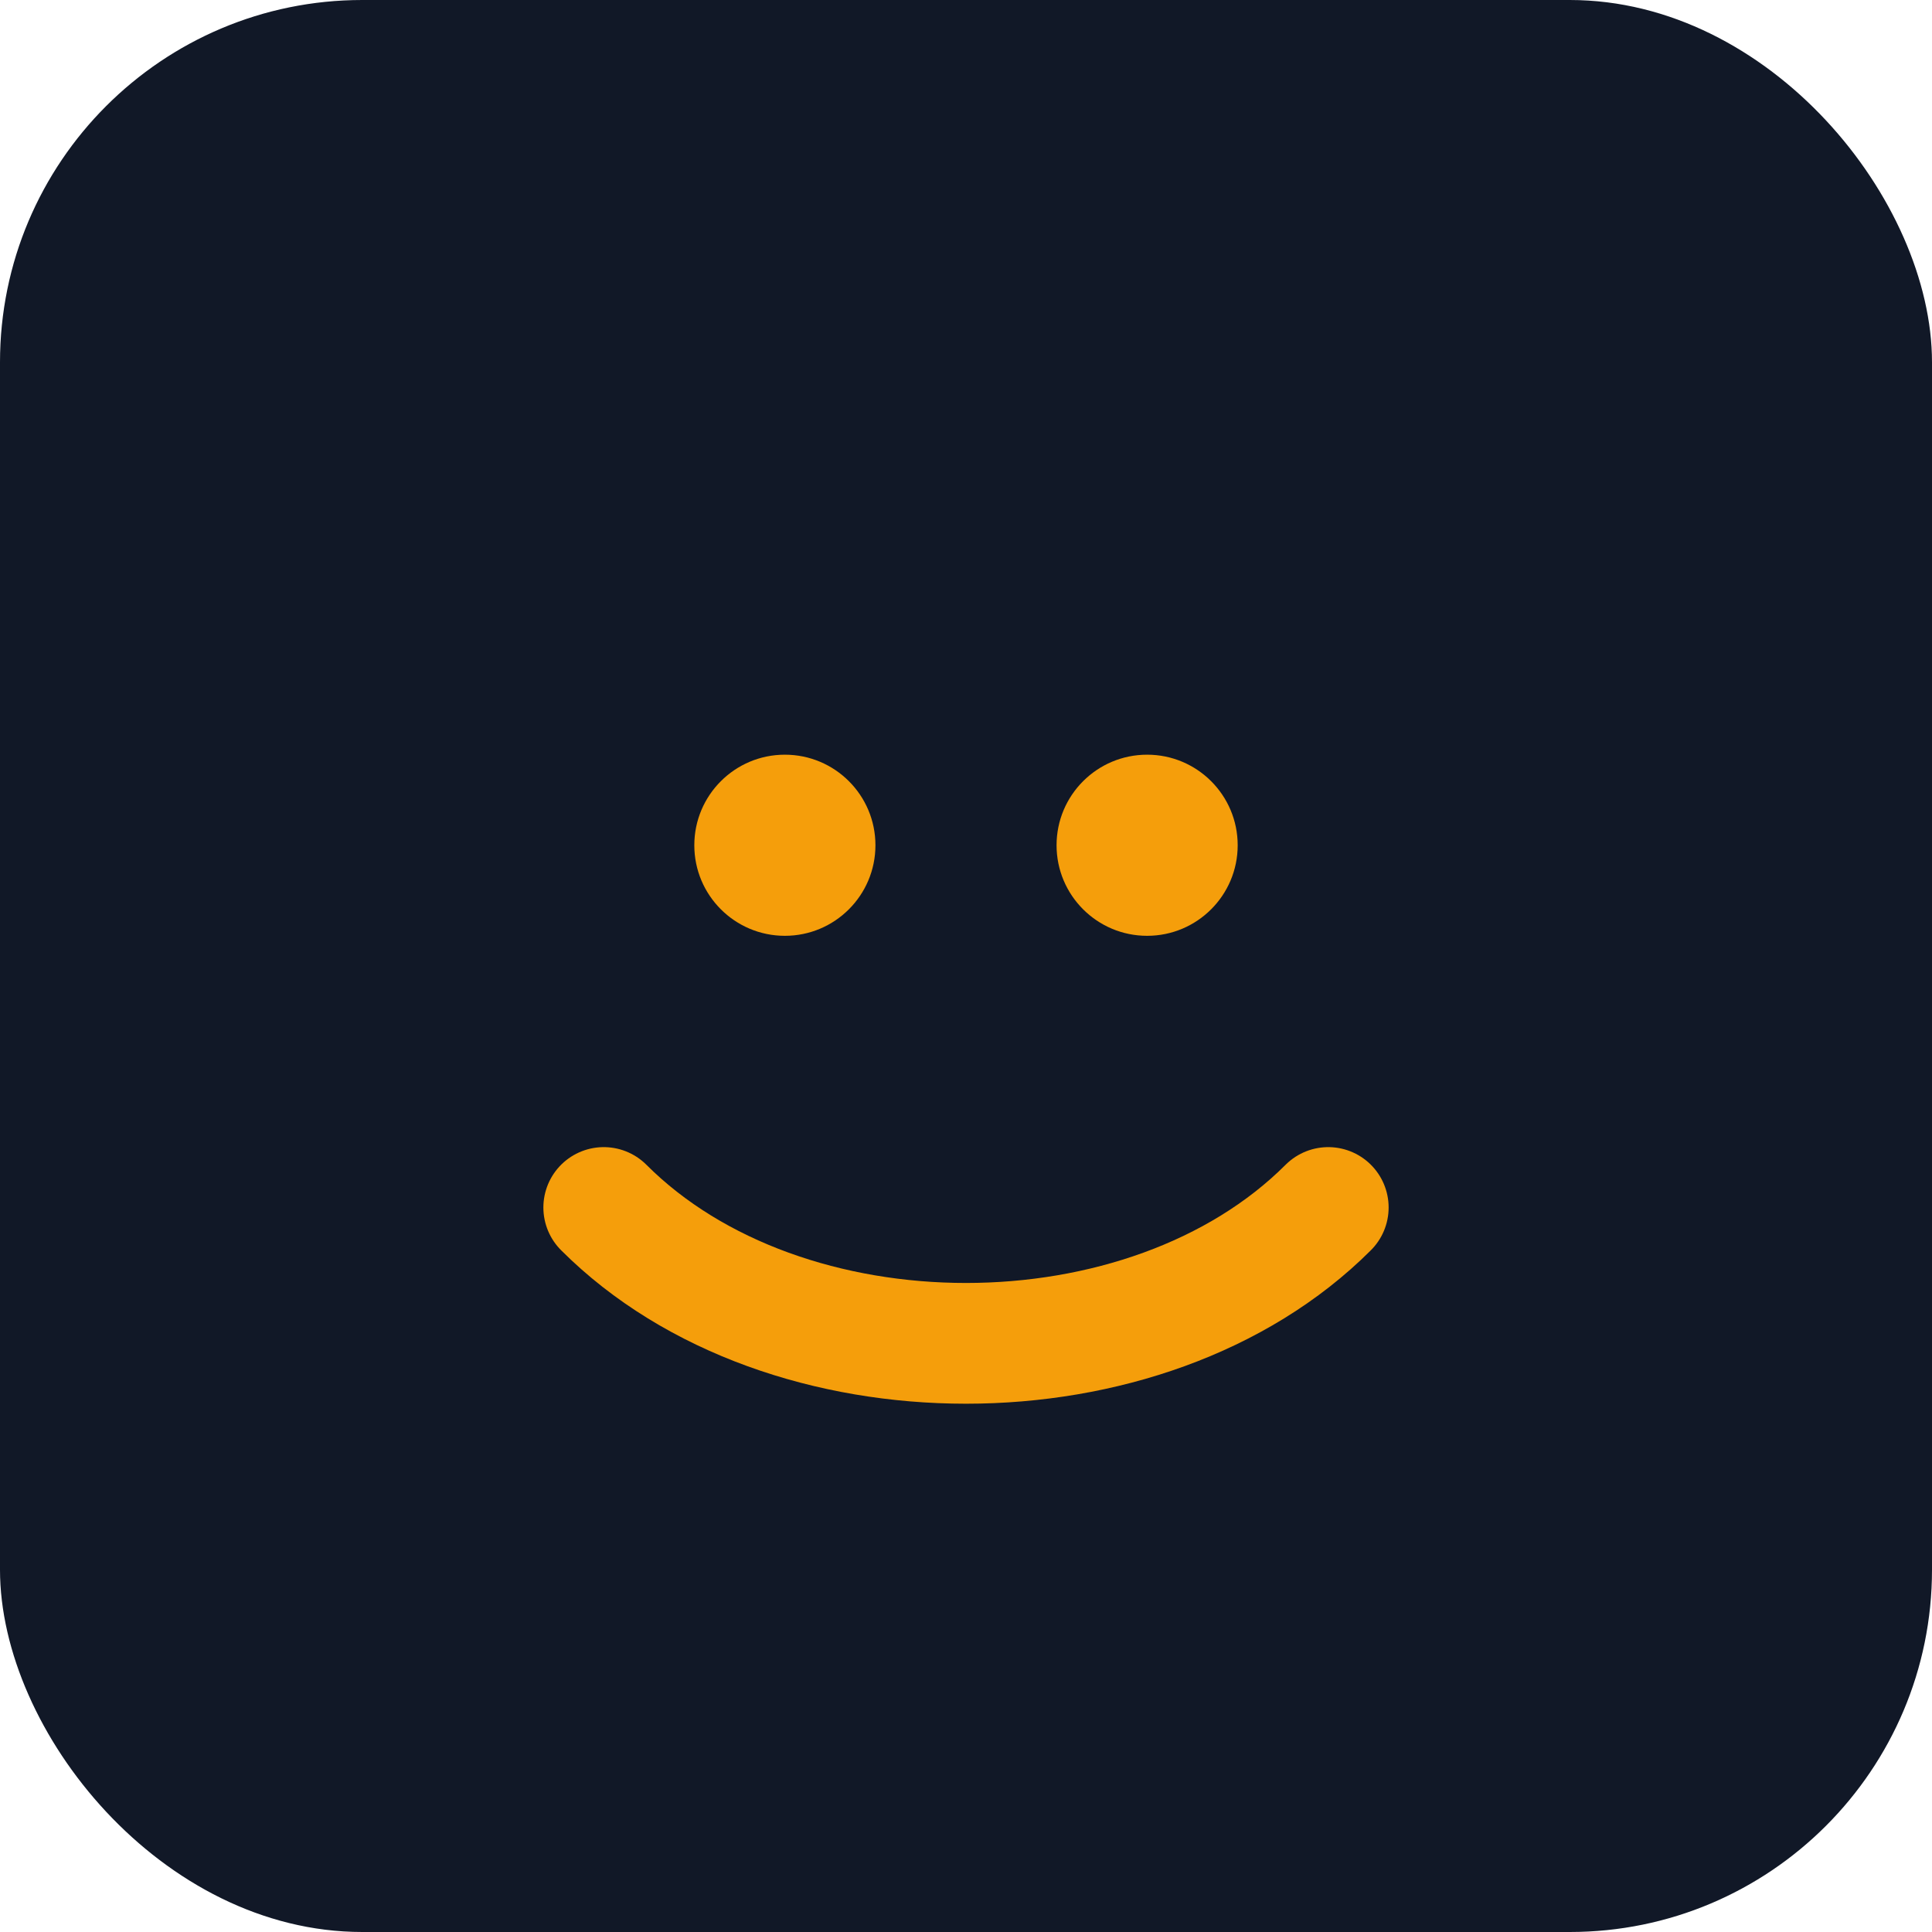 <svg xmlns='http://www.w3.org/2000/svg' viewBox='0 0 64 64'>
  <rect width='64' height='64' rx='12' fill='#111827'/>
  <path d='M20 40c6 6 18 6 24 0' stroke='#F59E0B' stroke-width='4' fill='none' stroke-linecap='round'/>
  <circle cx='26' cy='28' r='3' fill='#F59E0B'/>
  <circle cx='38' cy='28' r='3' fill='#F59E0B'/>
</svg>
